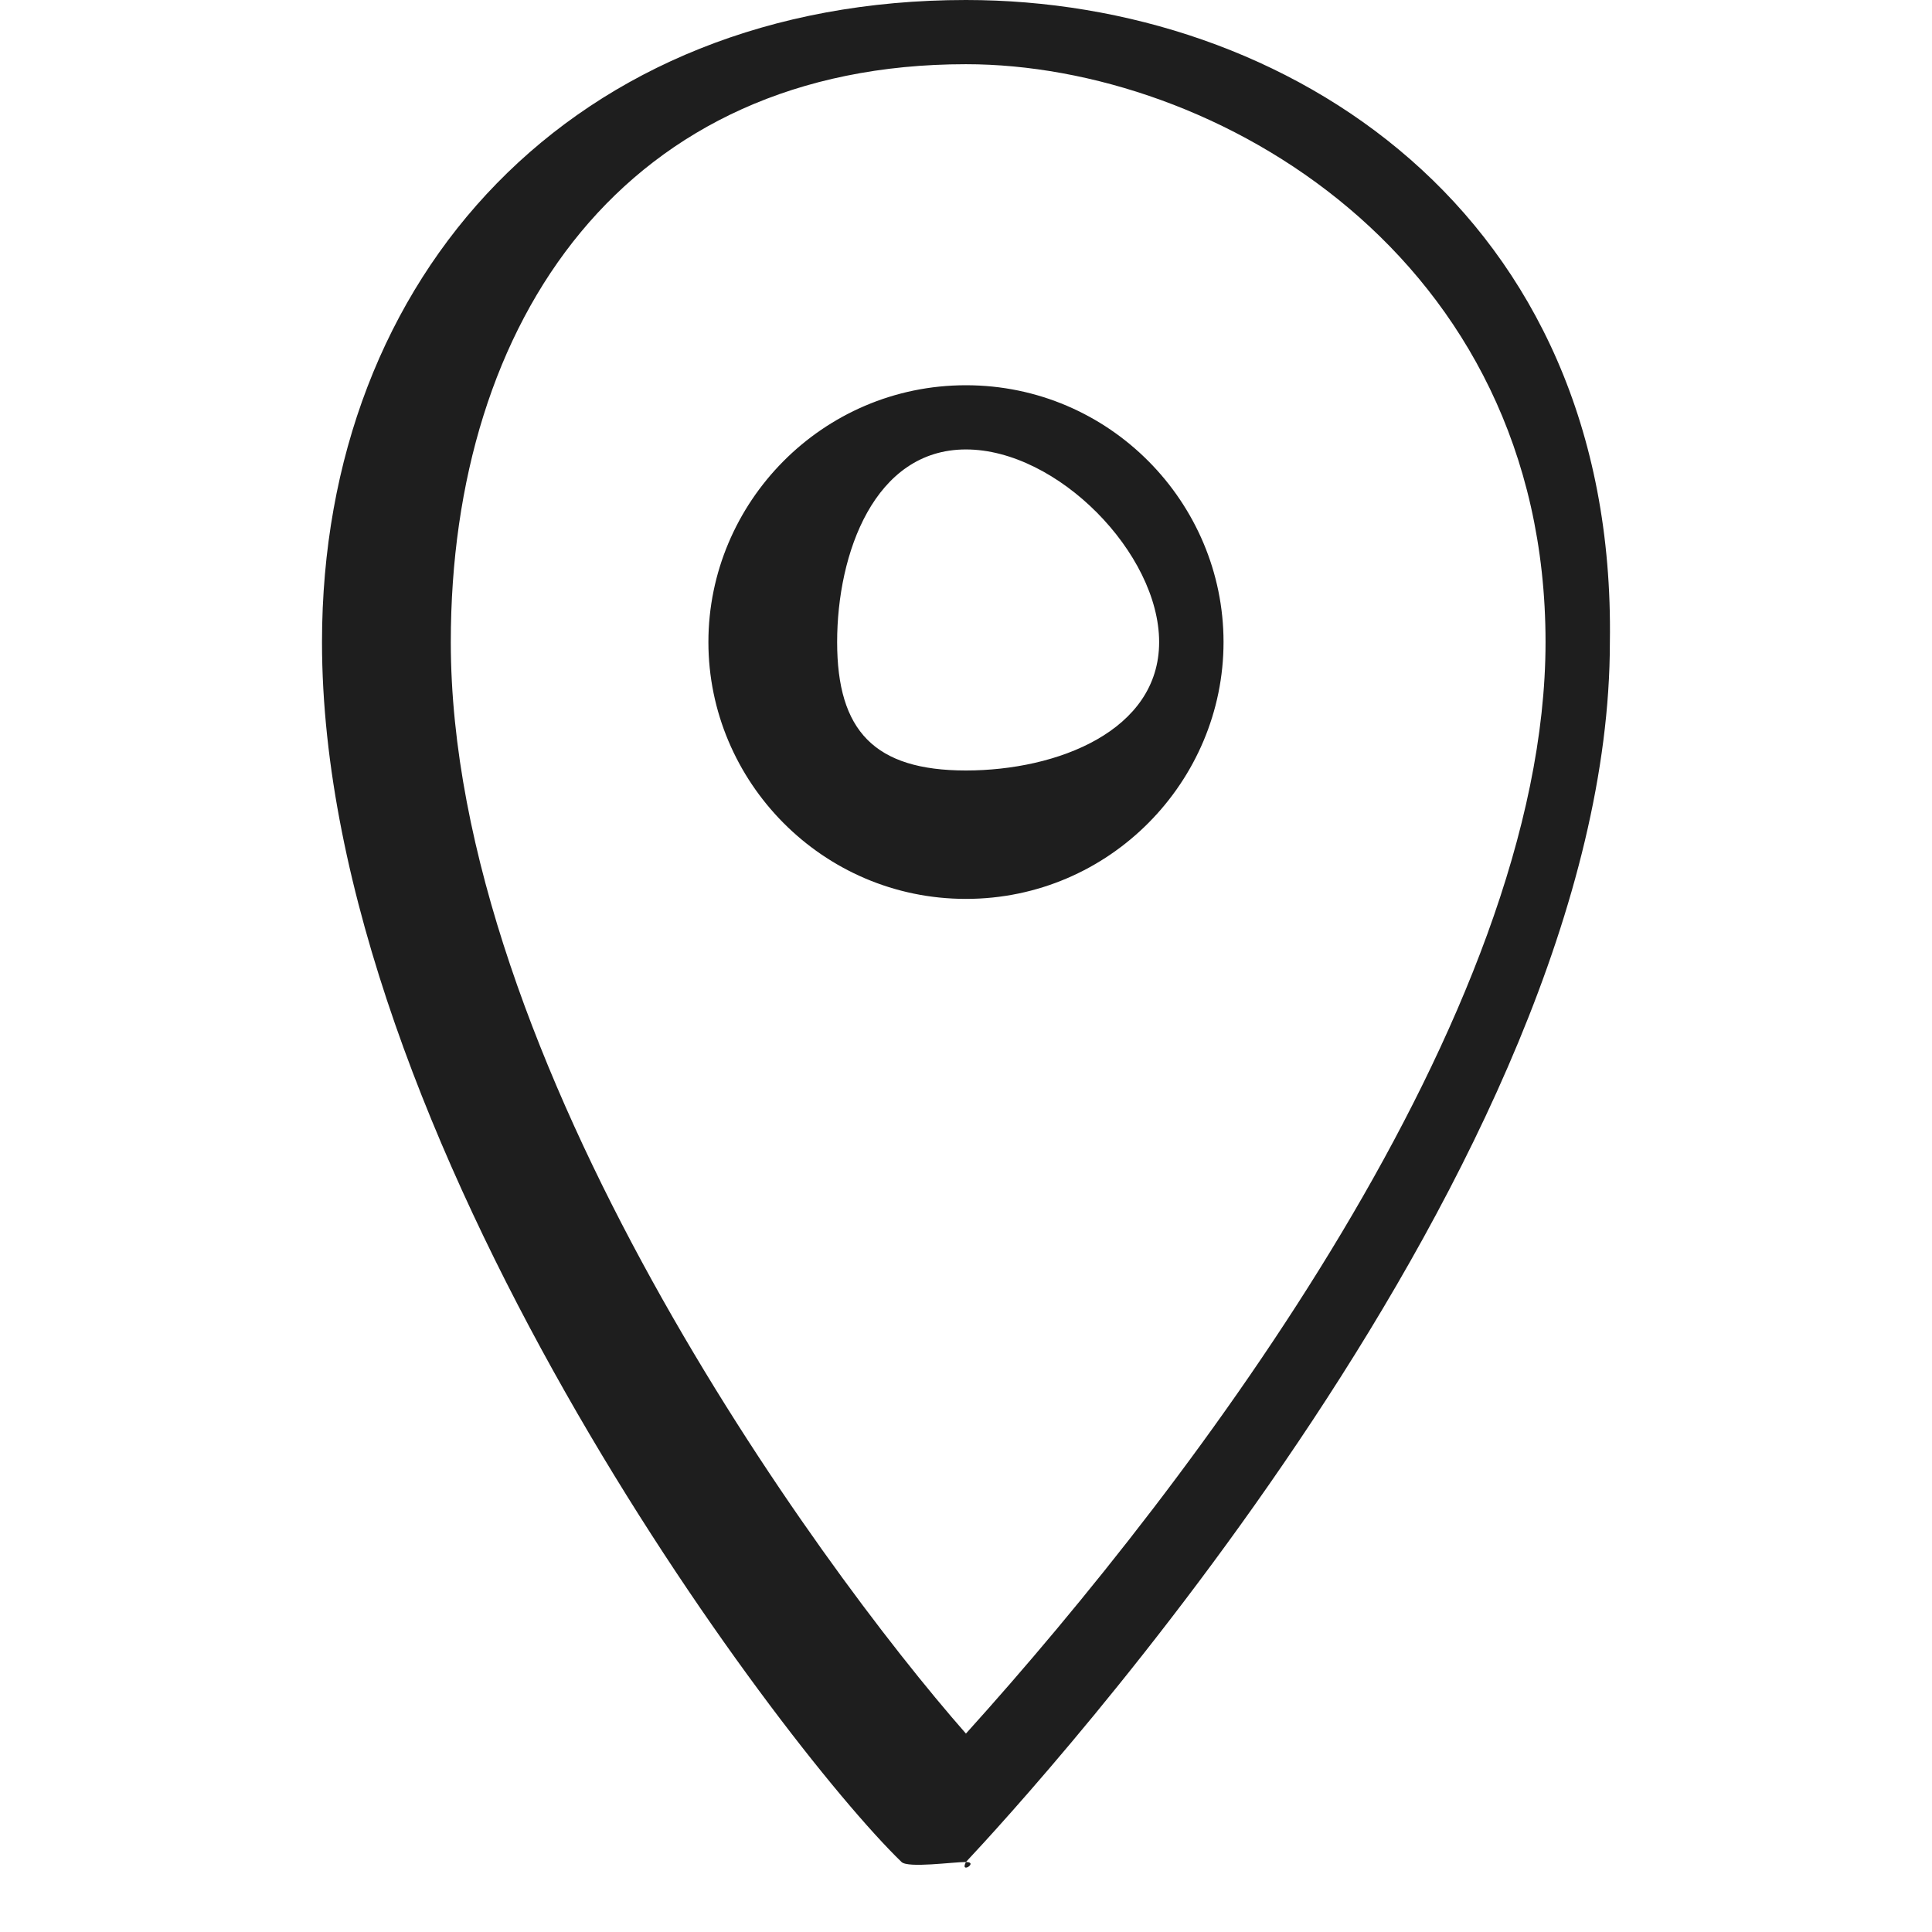 <svg width="30" height="30" viewBox="0 0 30 30" fill="none" xmlns="http://www.w3.org/2000/svg">
<path d="M14.999 0C8.909 0 5 4.266 5 9.97C5 17.64 12.071 27.044 13.999 28.913C14.101 29.011 14.796 28.913 14.999 28.913C15.202 28.913 14.898 29.109 14.999 28.913C16.014 27.831 24.998 18.034 24.998 9.97C25.1 3.283 19.973 0 14.999 0ZM14.999 26.919C12.665 24.263 7 16.46 7 9.97C7 4.954 9.721 0.997 14.999 0.997C18.857 0.997 23.999 3.971 23.999 9.97C23.999 15.772 18.552 22.985 14.999 26.919ZM14.999 5.982C12.766 5.982 11 7.806 11 9.97C11 12.133 12.766 13.958 14.999 13.958C17.232 13.958 18.999 12.133 18.999 9.97C18.999 7.806 17.232 5.982 14.999 5.982ZM14.999 11.964C13.578 11.964 12.999 11.347 12.999 9.97C12.999 8.593 13.578 6.979 14.999 6.979C16.42 6.979 17.999 8.593 17.999 9.97C17.999 11.347 16.42 11.964 14.999 11.964Z" fill="#1E1E1E"/>
</svg>
